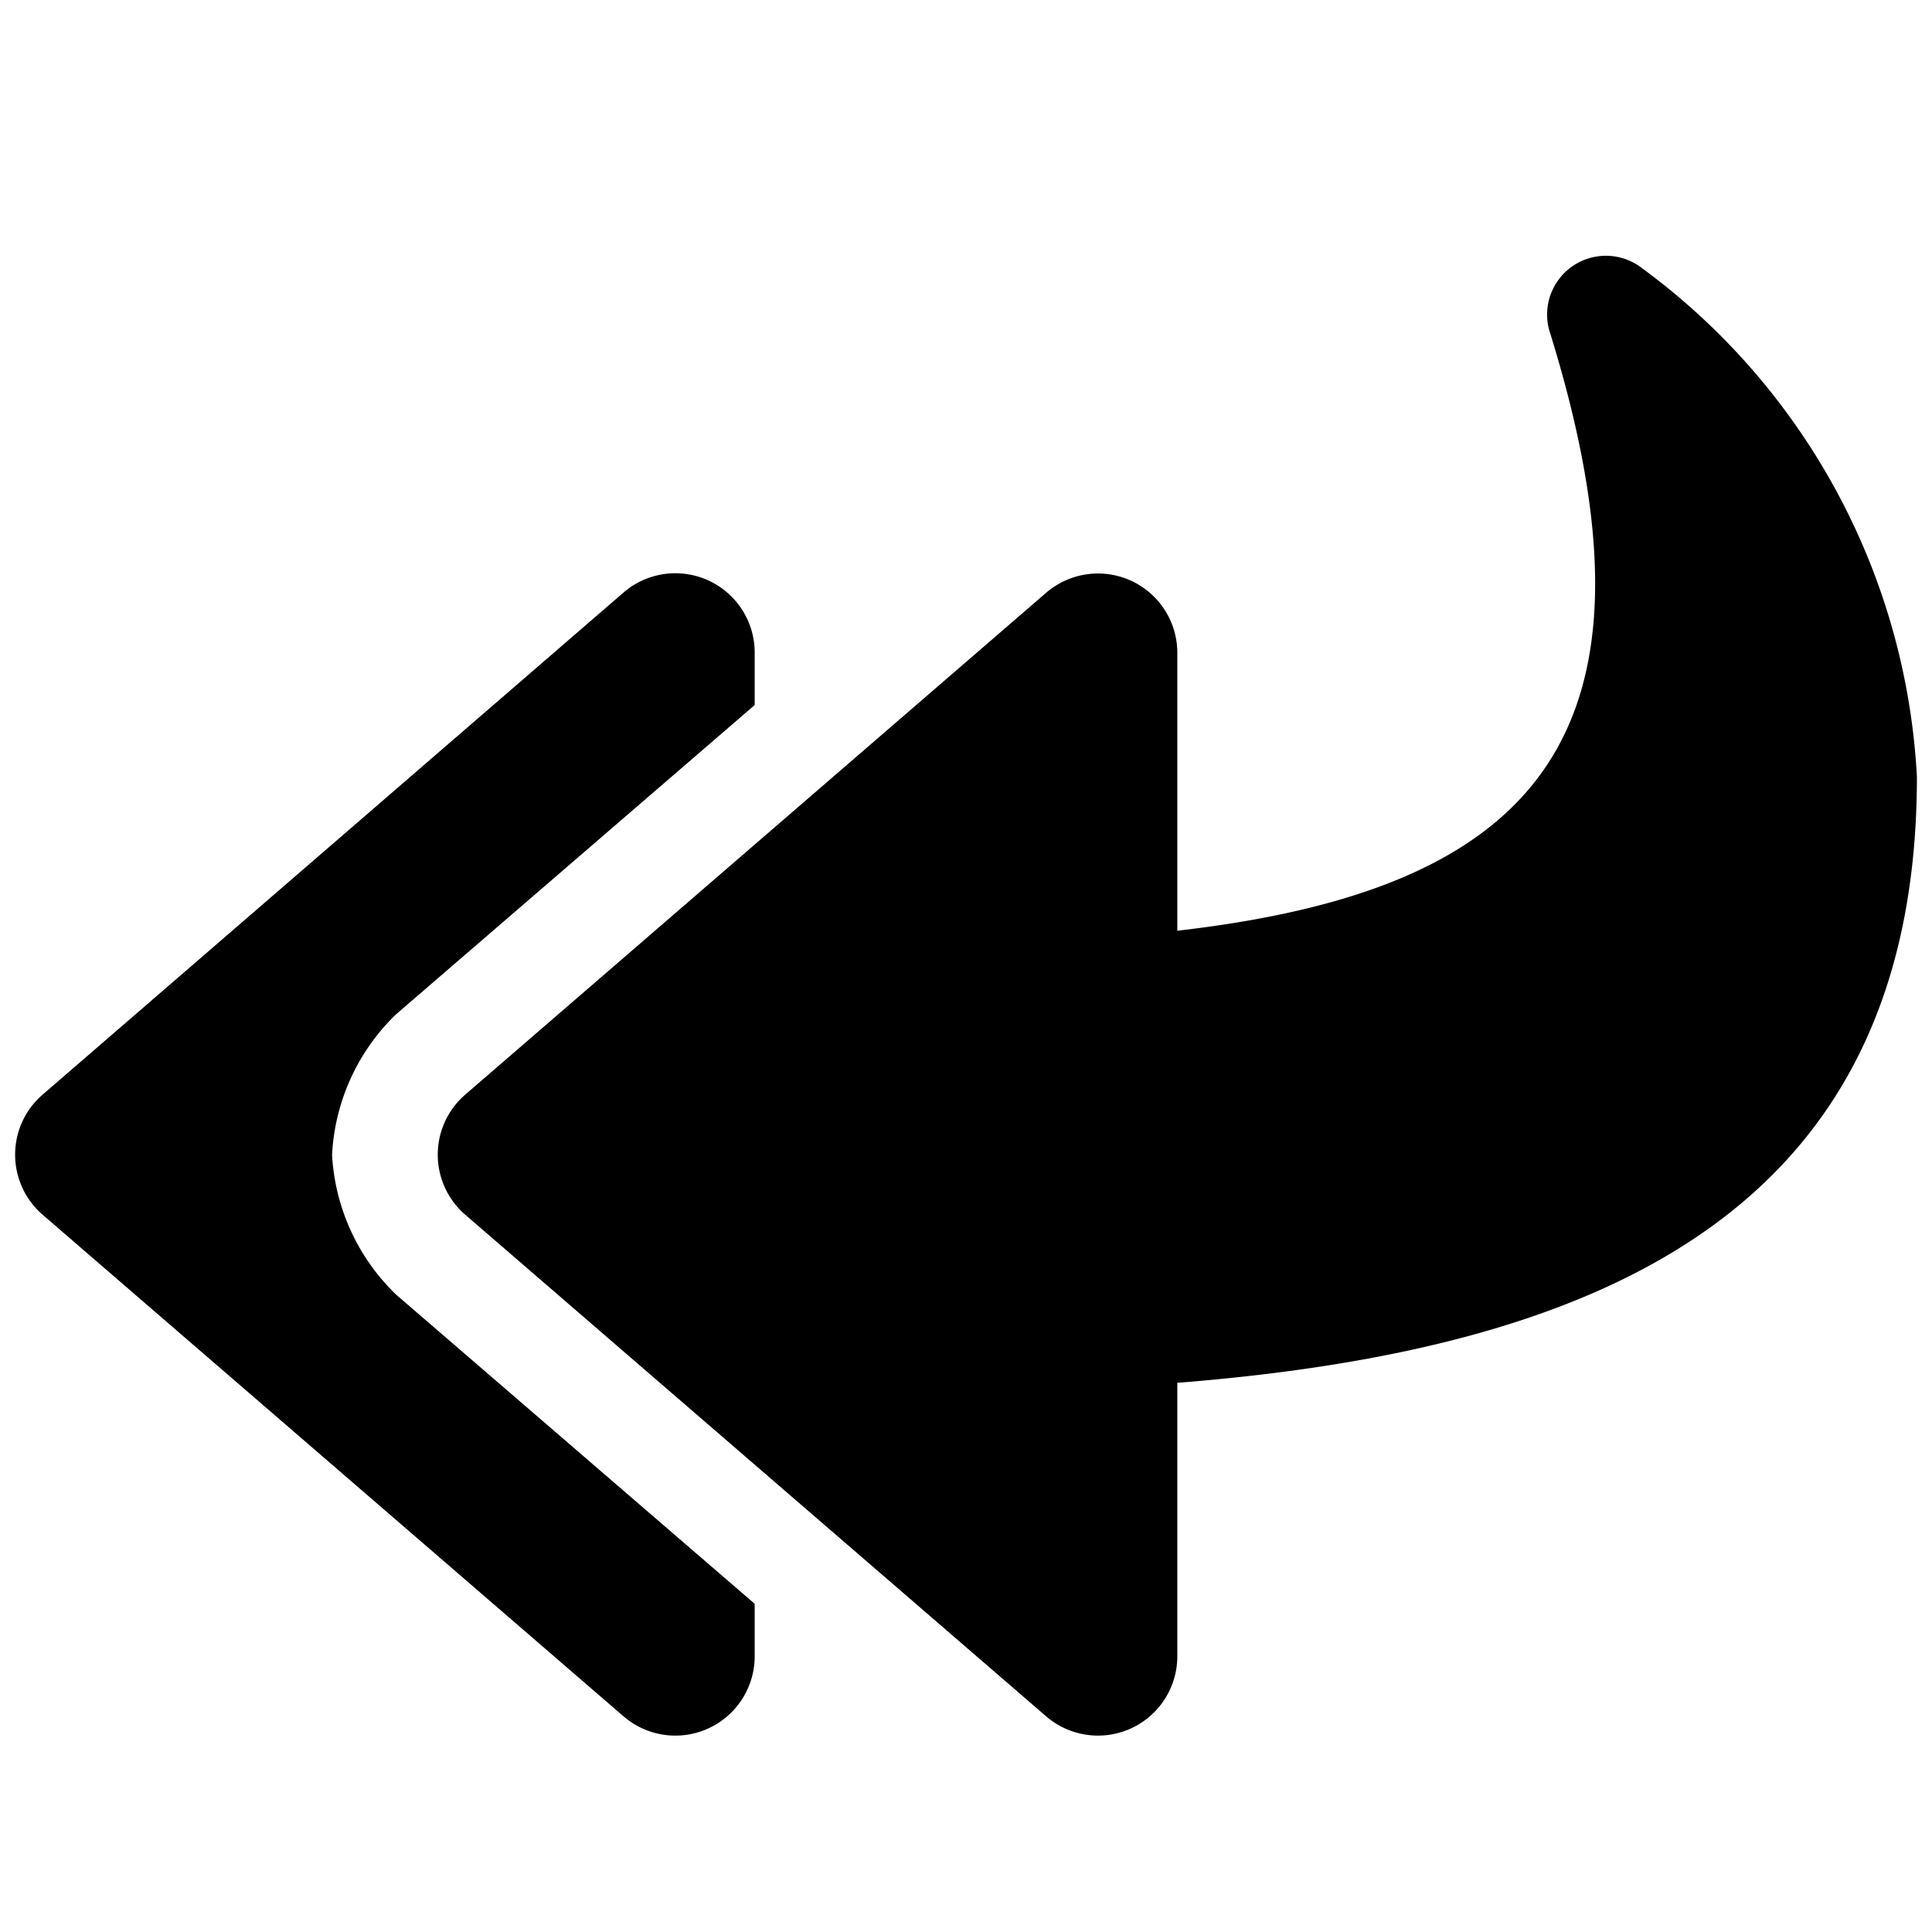 <svg xmlns="http://www.w3.org/2000/svg" width="16" height="16" viewBox="0 0 16 16">
  <g id="icon_16px" data-name="icon@16px" transform="translate(16 16) rotate(180)">
    <rect id="base" width="16" height="16" fill="none"/>
    <path id="icon" d="M4.148-6.066a.657.657,0,0,0,0-.993L-.665-11.215a.657.657,0,0,0-1.085.5v2.263c-3.532.28-6.125,1.428-6.125,5.019A5.59,5.59,0,0,0-5.6.778.487.487,0,0,0-4.829.269C-5.882-3.1-4.721-4.366-1.75-4.708v2.3a.657.657,0,0,0,1.085.5Zm3.5-.993L2.835-11.215a.657.657,0,0,0-1.085.5v.433L4.72-7.721a1.74,1.74,0,0,1,.53,1.158h0A1.741,1.741,0,0,1,4.72-5.4L1.75-2.839v.433a.657.657,0,0,0,1.085.5L7.648-6.066A.657.657,0,0,0,7.648-7.059Z" transform="translate(8 13)" fill="#000000"/>
  </g>
</svg>
